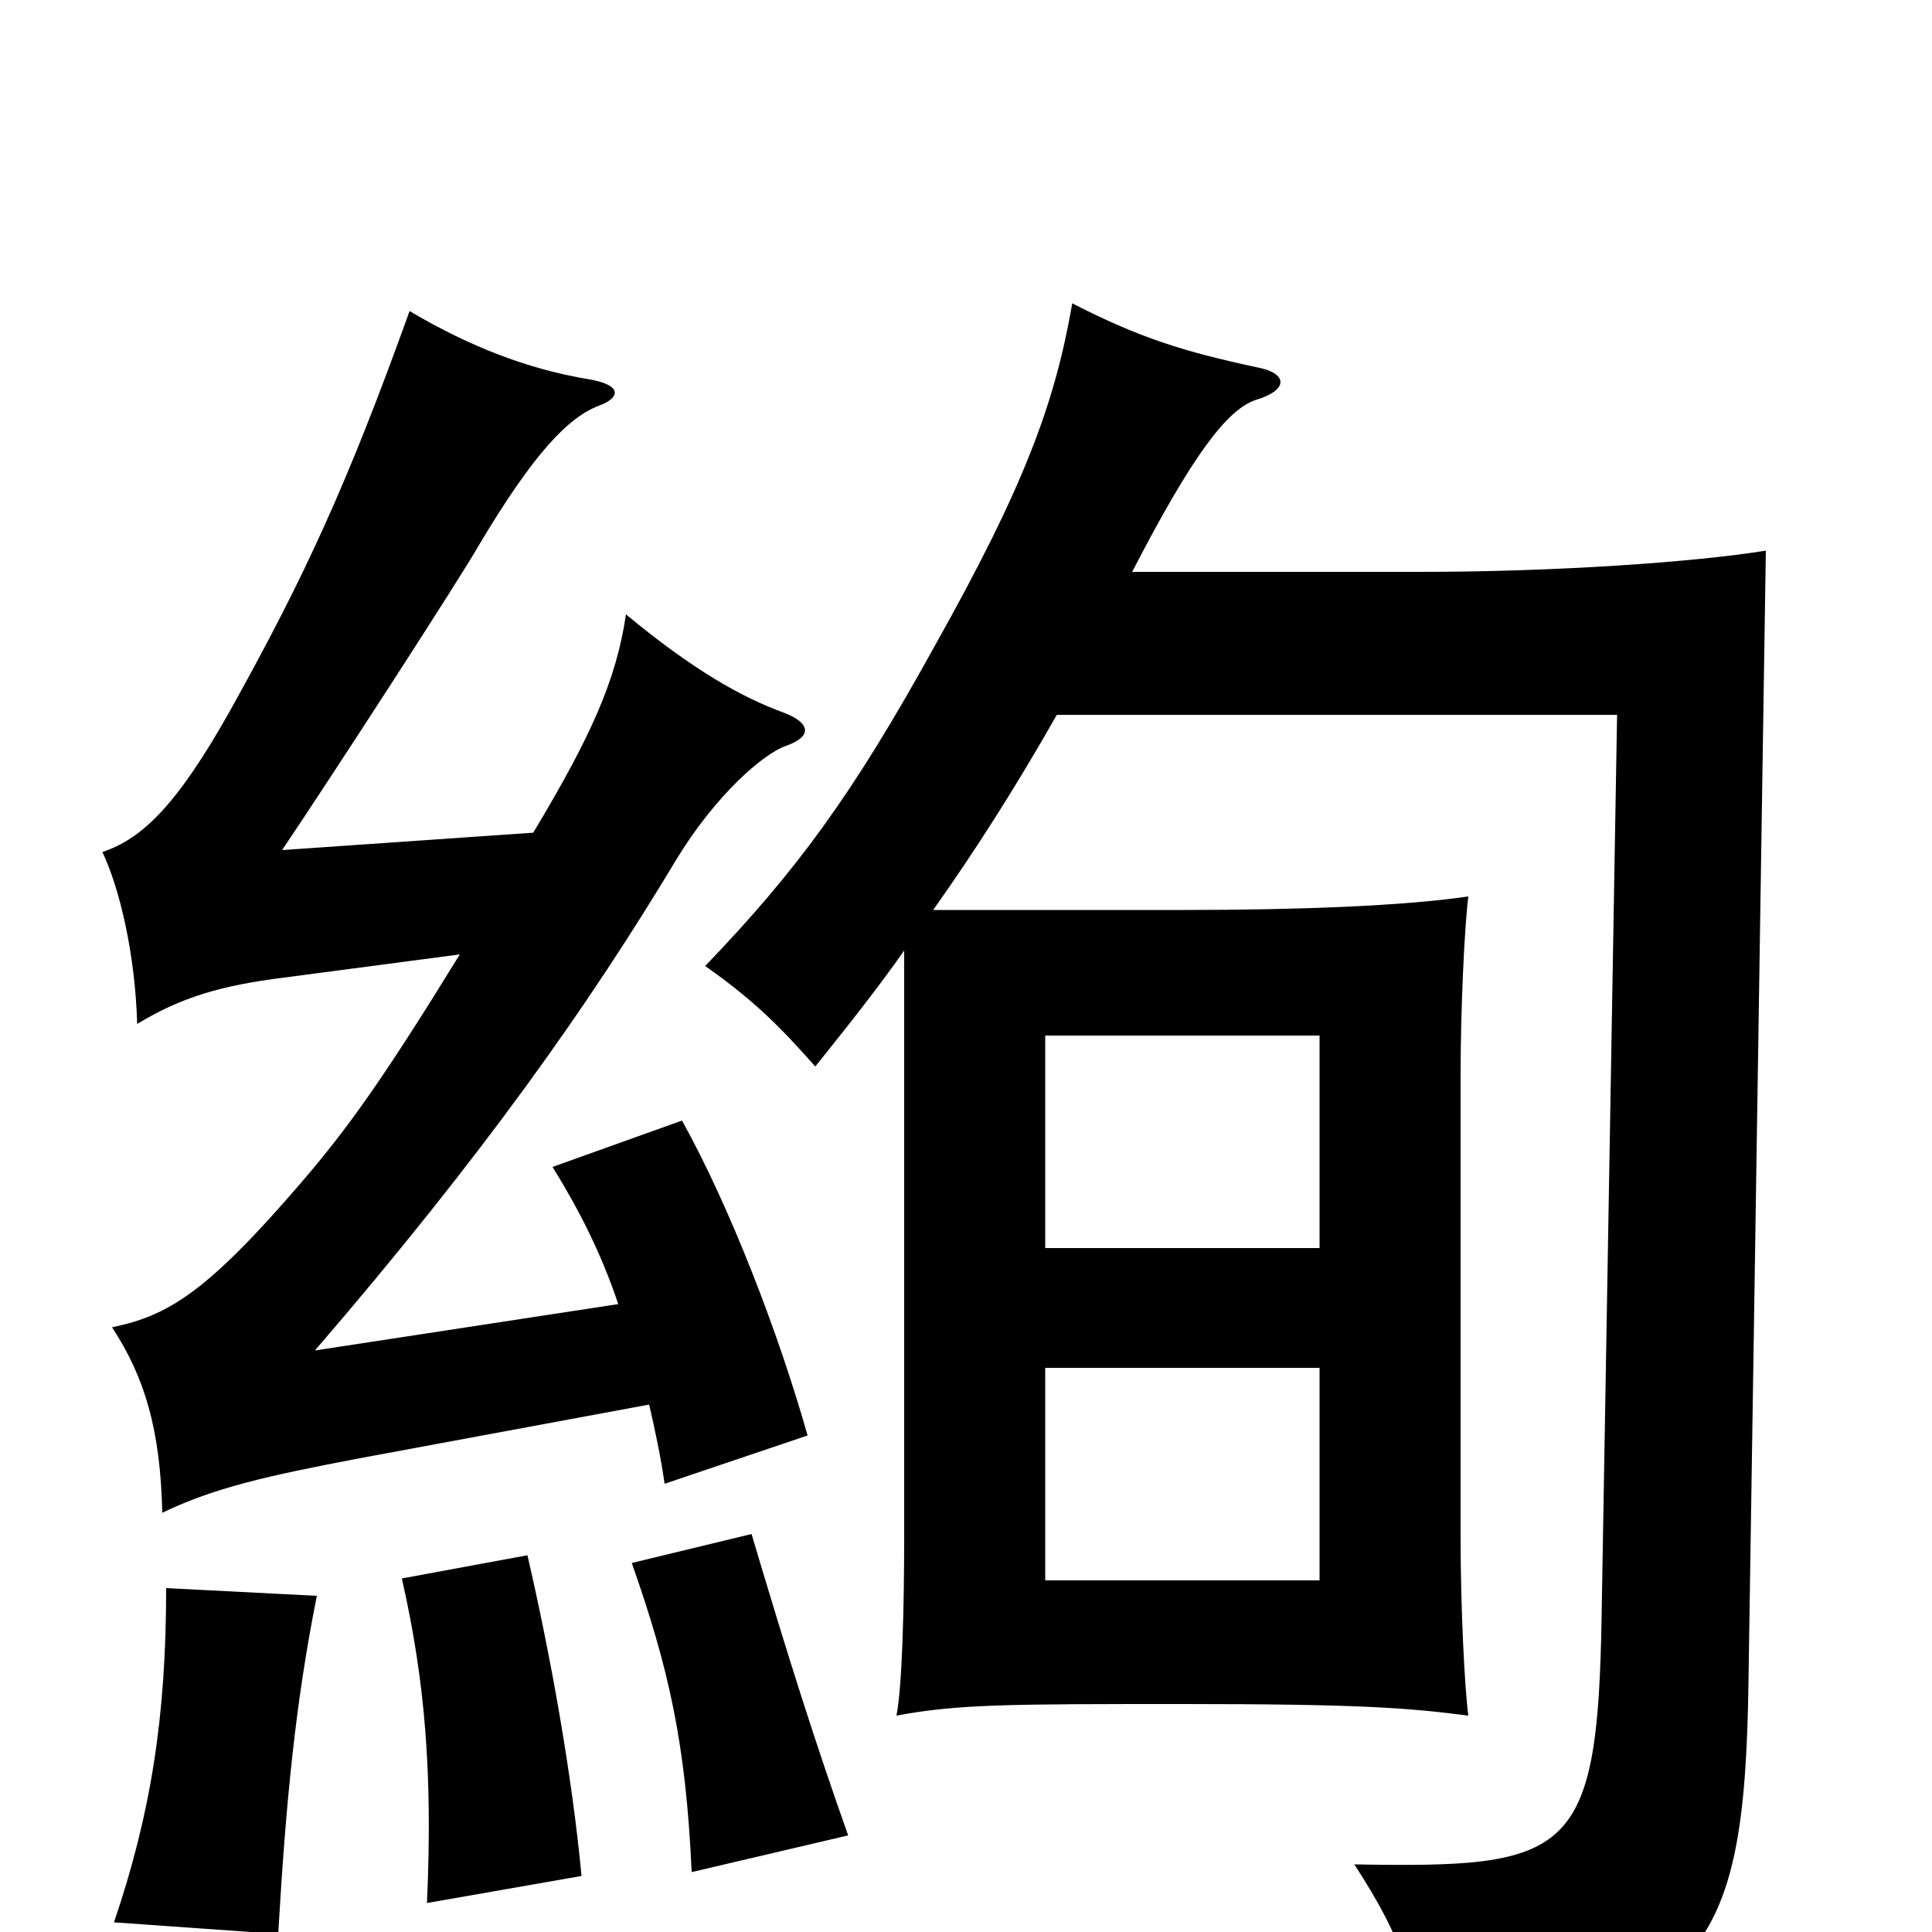 <svg xmlns="http://www.w3.org/2000/svg" viewBox="0 -1000 1000 1000">
	<path fill="#000000" d="M683 -182H541V-292H683ZM683 -354H541V-464H683ZM164 -174L86 -178C86 -111 78 -61 59 -5L144 1C148 -68 153 -119 164 -174ZM439 -50C422 -98 408 -142 389 -206L327 -191C346 -137 355 -98 358 -31ZM586 -704C617 -764 635 -788 650 -793C667 -798 667 -807 650 -810C613 -818 590 -825 555 -843C546 -791 530 -748 484 -666C441 -588 412 -549 365 -500C392 -481 405 -467 422 -448C438 -468 454 -488 468 -508V-204C468 -169 467 -127 464 -112C496 -118 523 -118 613 -118C704 -118 729 -116 760 -112C758 -127 756 -169 756 -204V-443C756 -478 758 -520 760 -536C726 -531 671 -529 613 -529H483C505 -560 526 -593 547 -630H837L829 -164C827 -39 813 -33 701 -35C727 5 733 26 734 67C881 38 903 14 905 -129L914 -715C877 -709 805 -704 735 -704ZM301 -29C296 -82 285 -143 273 -195L208 -183C220 -130 224 -82 221 -15ZM238 -506C198 -441 180 -416 156 -388C107 -331 87 -319 58 -313C75 -287 83 -260 84 -217C111 -230 138 -236 185 -245L336 -273C339 -260 342 -246 344 -232L418 -257C403 -310 378 -375 353 -420L286 -396C299 -375 311 -352 320 -325L163 -301C250 -402 305 -480 350 -555C370 -588 395 -610 407 -614C421 -619 419 -626 406 -631C384 -639 359 -653 324 -682C319 -648 306 -619 276 -569L146 -560C171 -597 239 -702 248 -718C276 -765 294 -784 310 -790C321 -794 323 -801 303 -804C274 -809 244 -820 212 -839C180 -750 158 -702 119 -632C92 -584 74 -566 53 -559C62 -540 70 -506 71 -470C94 -484 115 -490 147 -494Z"/>
</svg>